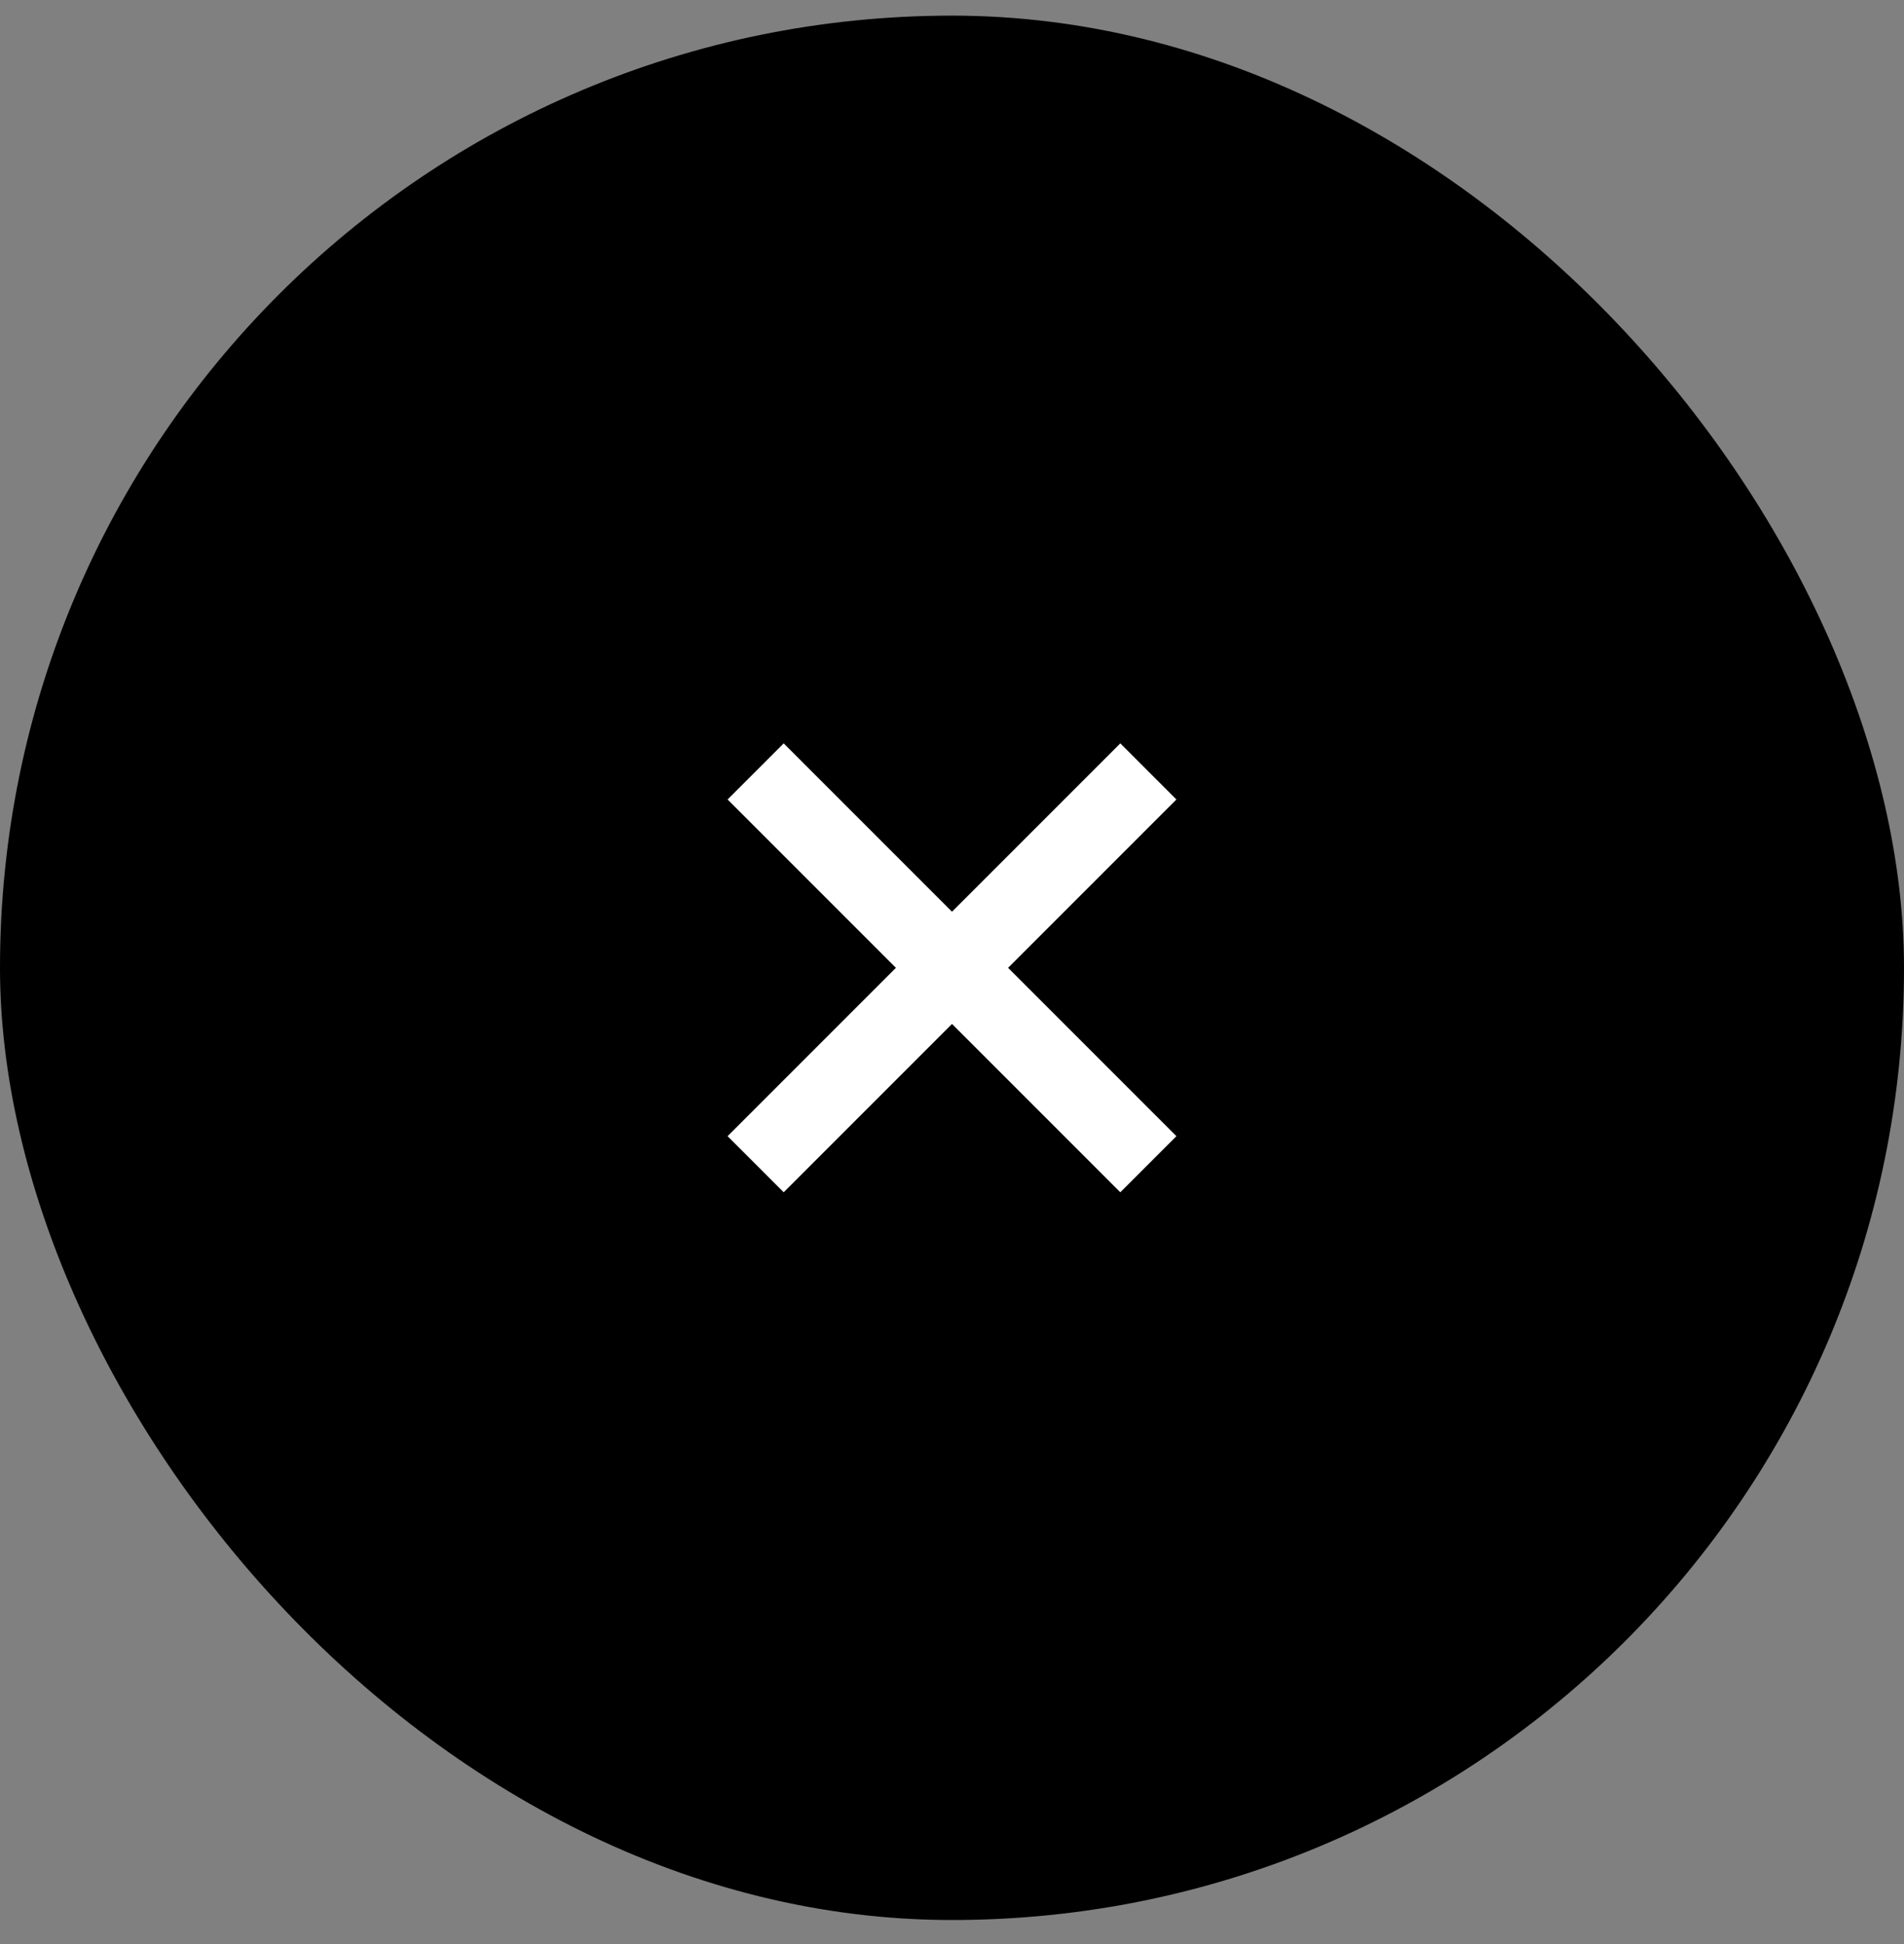 <svg width="48" height="49" viewBox="0 0 48 49" fill="none" xmlns="http://www.w3.org/2000/svg">
    <rect x="0" y="0" width="48" height="49" fill="#808080" stroke="none"/>
    <rect y="0.394" width="48" height="48" rx="24" fill="black"/>
    <path fill-rule="evenodd" clip-rule="evenodd" d="M29.657 20.151L28.243 18.737L24 22.98L19.757 18.737L18.343 20.151L22.586 24.394L18.343 28.637L19.757 30.051L24 25.808L28.243 30.051L29.657 28.637L25.414 24.394L29.657 20.151Z" fill="white"/>
    </svg>
    